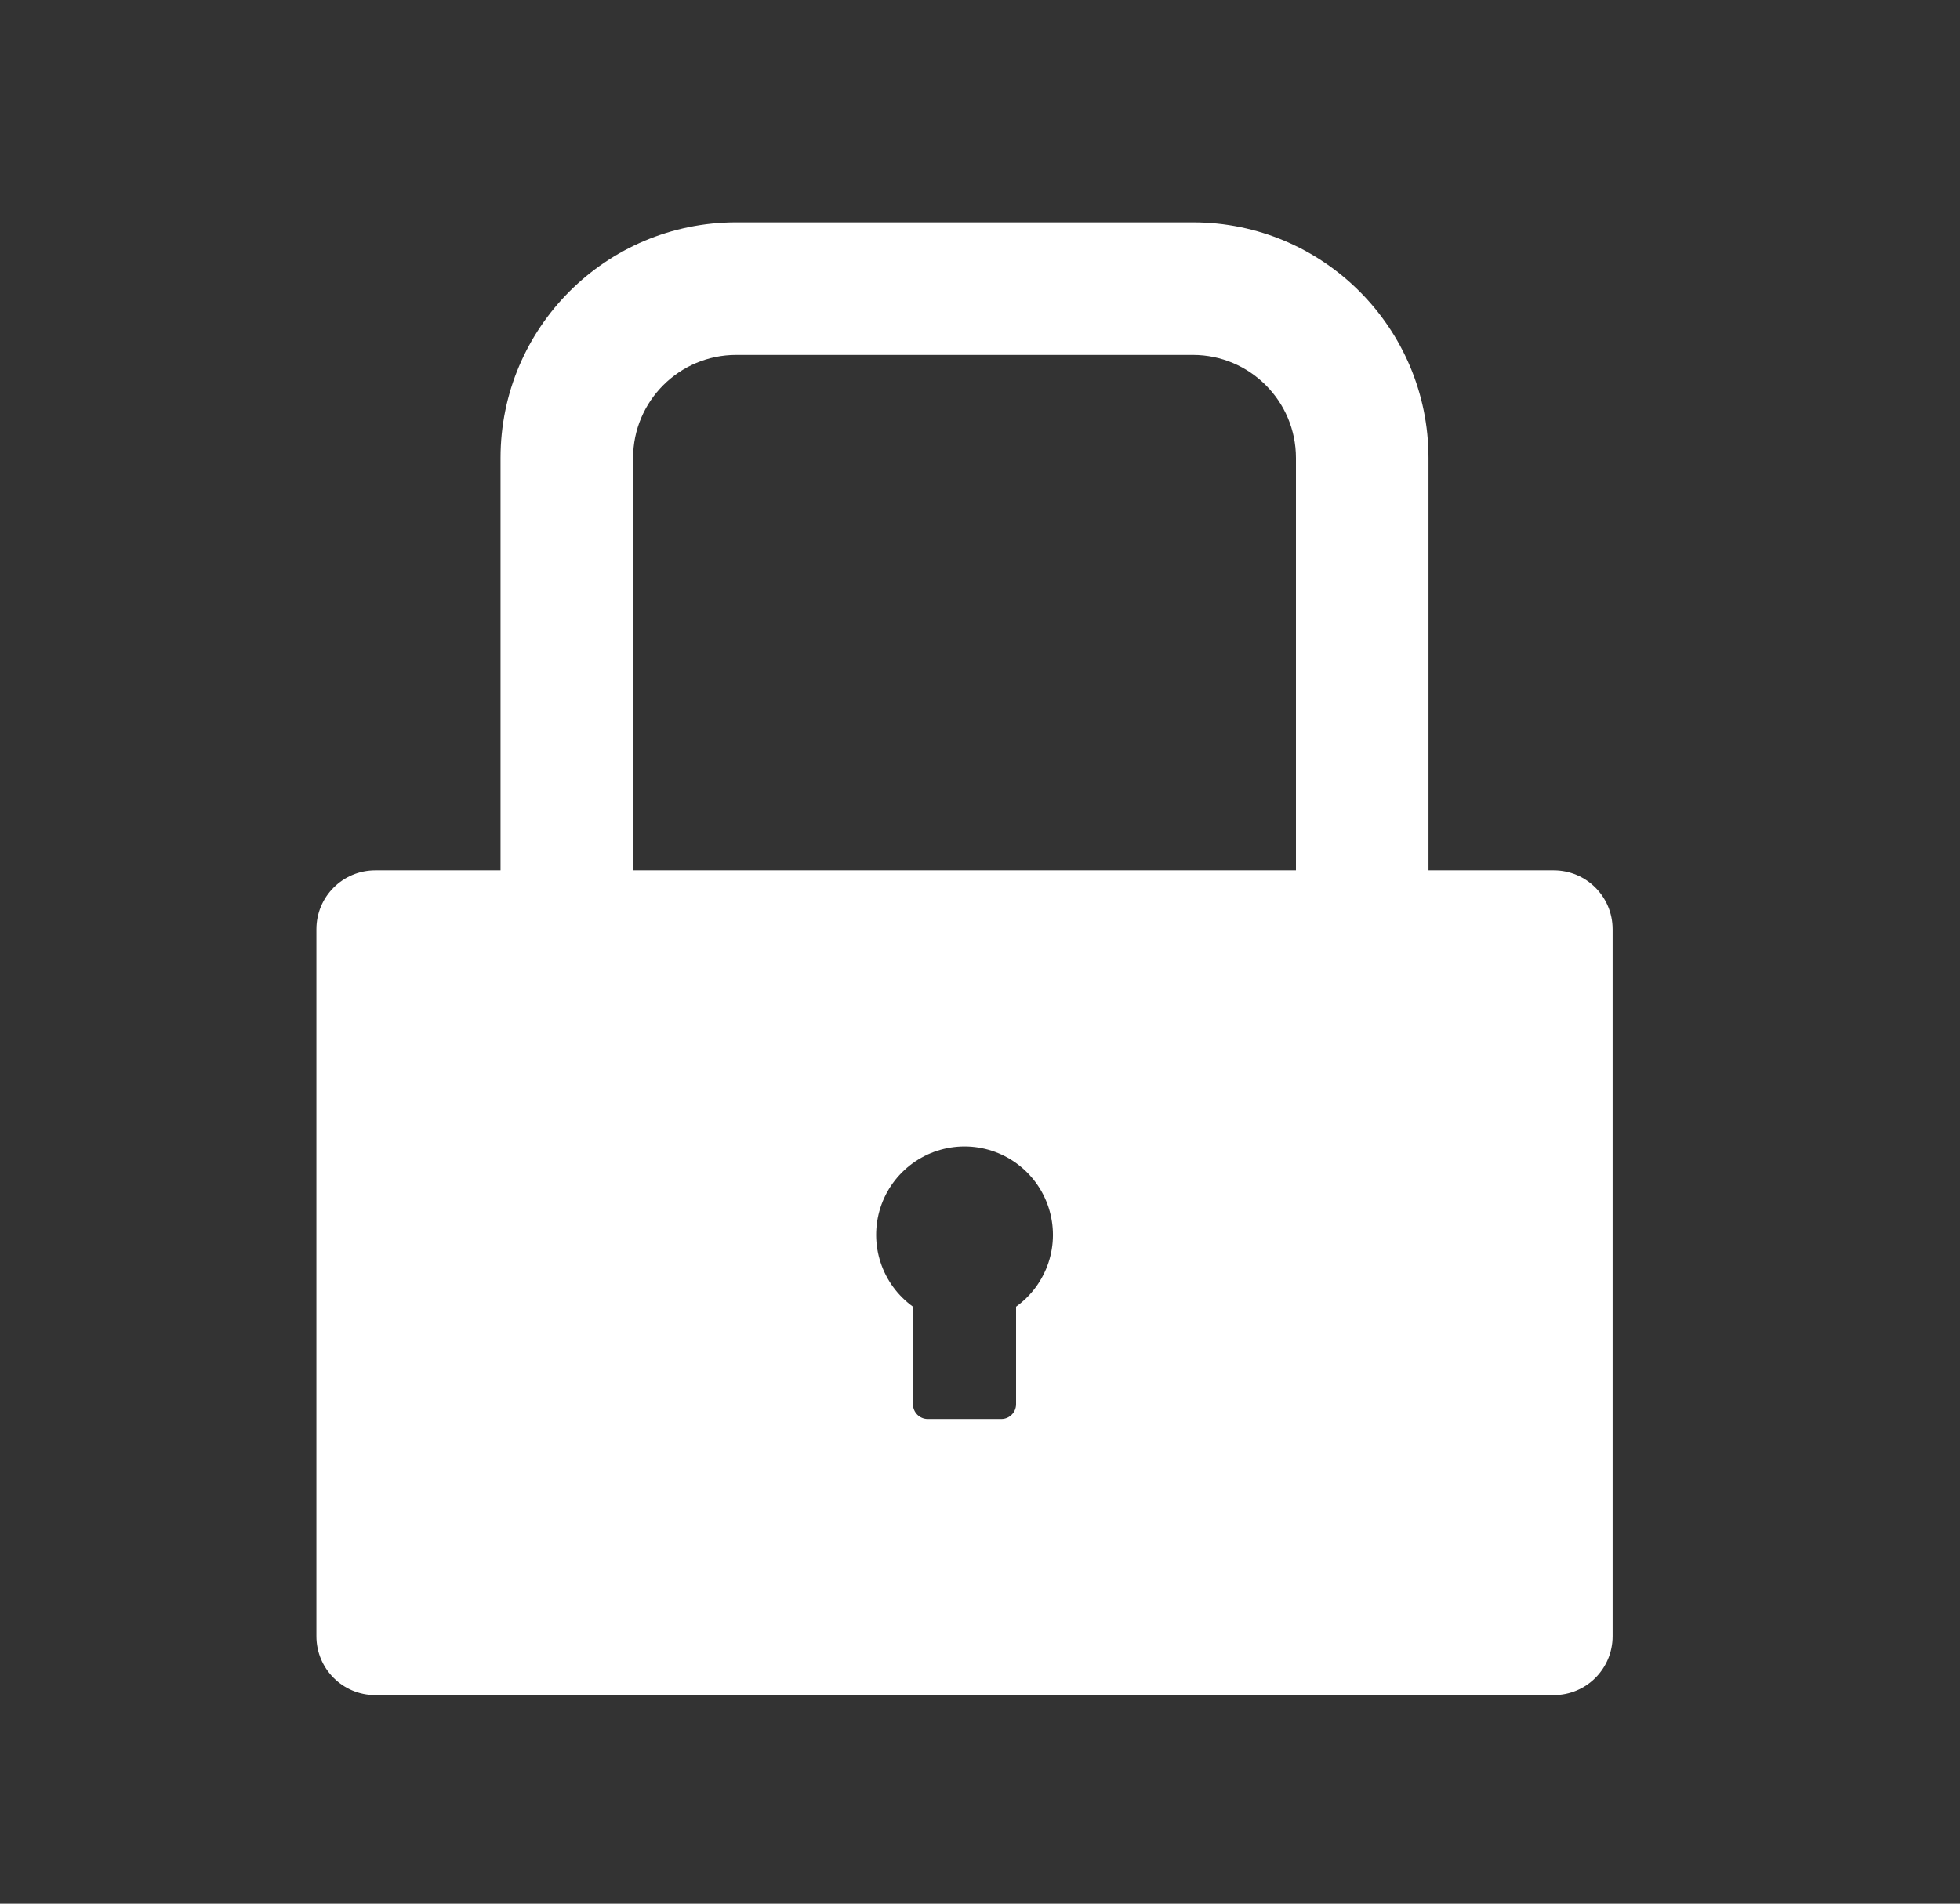 <svg width="35" height="34" viewBox="0 0 35 34" fill="none" xmlns="http://www.w3.org/2000/svg">
<rect x="0" y="0" width="35" height="34" fill="#333333" stroke="none"/>
<path d="M6.702 15.545H8.938V8.18C8.938 5.855 10.822 3.971 13.147 3.971H21.301C23.625 3.971 25.509 5.855 25.509 8.18V15.545H27.745C28.327 15.545 28.797 16.015 28.797 16.597V29.223C28.797 29.805 28.327 30.275 27.745 30.275H6.702C6.12 30.275 5.65 29.805 5.65 29.223V16.597C5.65 16.015 6.12 15.545 6.702 15.545ZM16.303 23.337V25.08C16.303 25.224 16.421 25.343 16.566 25.343H17.881C18.026 25.343 18.144 25.224 18.144 25.08V23.337C18.416 23.142 18.618 22.866 18.723 22.549C18.828 22.232 18.829 21.89 18.726 21.571C18.624 21.253 18.423 20.976 18.153 20.779C17.883 20.582 17.558 20.476 17.224 20.476C16.89 20.476 16.564 20.582 16.294 20.779C16.024 20.976 15.823 21.253 15.721 21.571C15.619 21.89 15.62 22.232 15.725 22.549C15.829 22.866 16.032 23.142 16.303 23.337ZM11.305 15.545H23.142V8.18C23.142 7.164 22.317 6.339 21.301 6.339H13.147C12.131 6.339 11.305 7.164 11.305 8.18V15.545Z" fill="white"/>
</svg>
